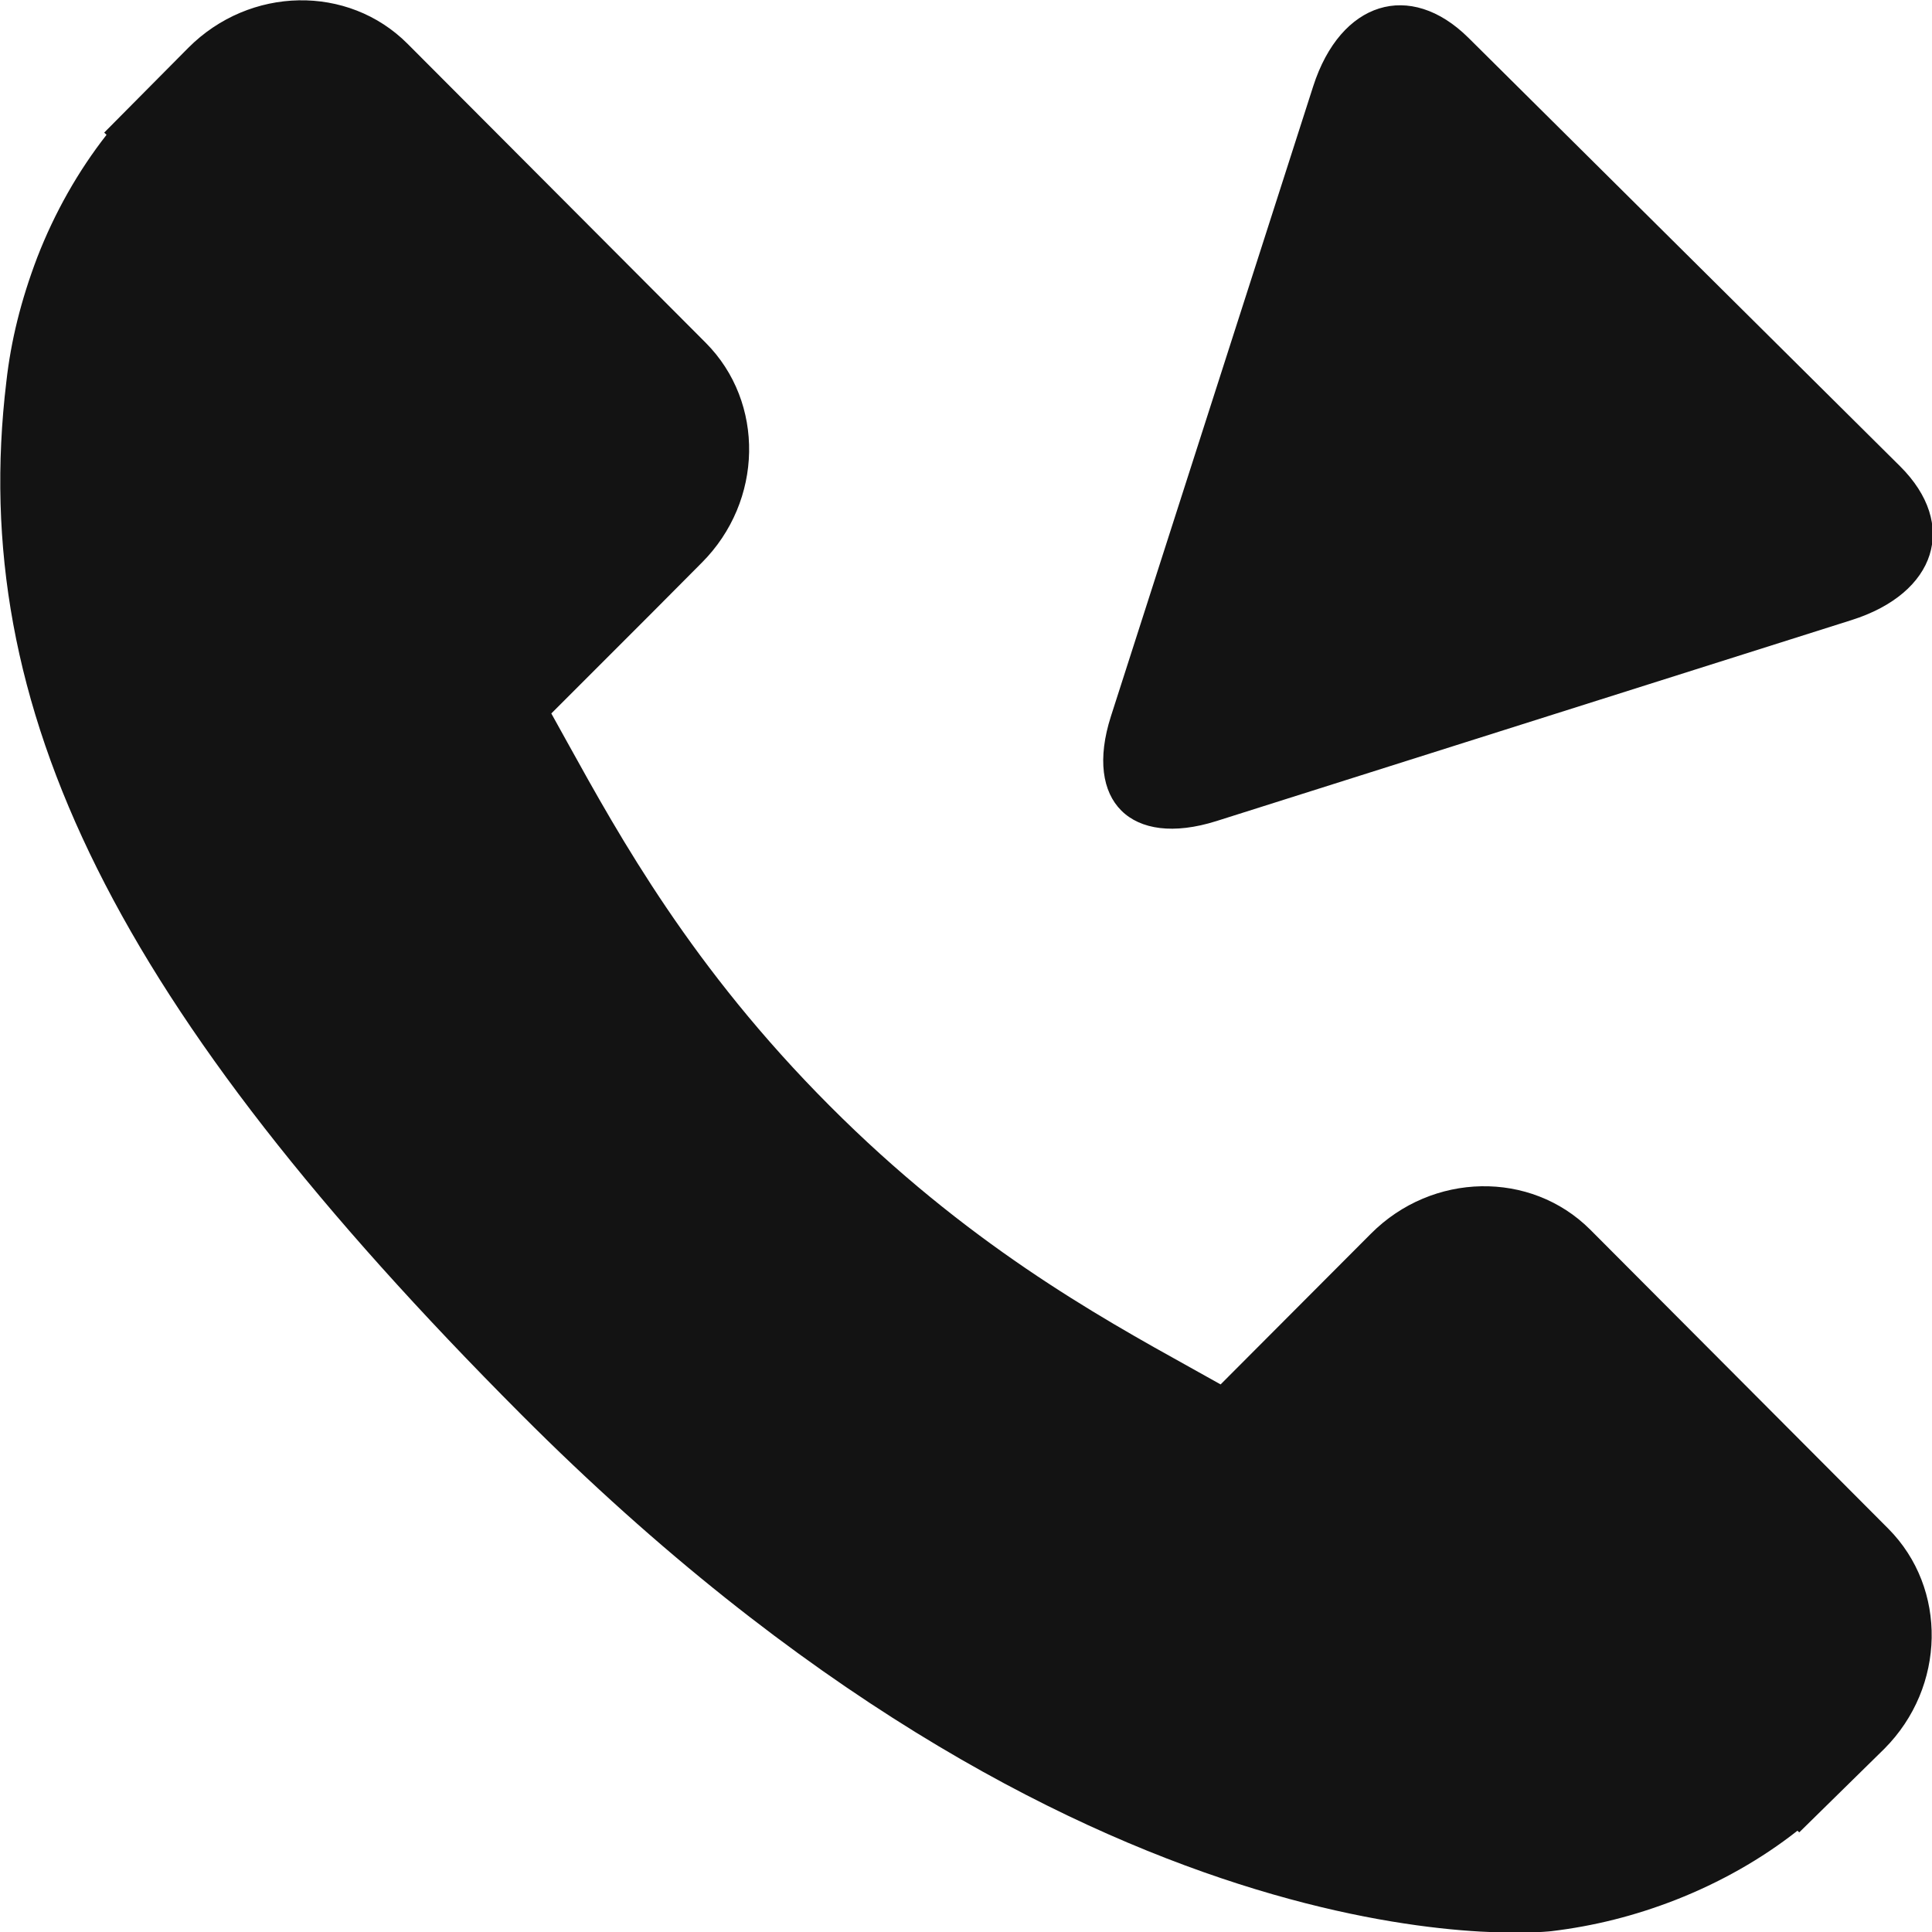 <svg xmlns="http://www.w3.org/2000/svg" xmlns:xlink="http://www.w3.org/1999/xlink" preserveAspectRatio="xMidYMid" width="14" height="14" viewBox="0 0 14 14">
  <defs>
    <style>
      .cls-1 {
        fill: #131313;
        fill-rule: evenodd;
      }
    </style>
  </defs>
  <path d="M13.415,4.494 L8.814,5.950 C8.195,6.145 7.853,5.806 8.050,5.191 L9.516,0.625 C9.714,0.010 10.217,-0.146 10.641,0.274 L13.768,3.378 C14.192,3.799 14.034,4.299 13.415,4.494 ZM6.011,8.012 C7.001,9.006 7.942,9.530 8.630,9.912 C8.705,9.954 8.776,9.993 8.845,10.032 L9.934,8.940 C10.379,8.493 11.092,8.480 11.523,8.910 L13.684,11.078 C14.113,11.510 14.101,12.224 13.655,12.672 L13.038,13.278 L13.025,13.266 C12.765,13.471 12.464,13.641 12.143,13.767 C11.843,13.884 11.549,13.957 11.242,13.994 C11.101,14.009 7.832,14.316 3.776,10.249 C0.842,7.307 -0.239,5.138 0.046,2.766 C0.079,2.470 0.152,2.175 0.270,1.865 C0.396,1.540 0.567,1.239 0.772,0.977 L0.755,0.961 L1.364,0.347 C1.810,-0.101 2.523,-0.114 2.953,0.317 L5.114,2.484 C5.544,2.916 5.532,3.631 5.085,4.078 L4.726,4.439 L3.995,5.170 C4.033,5.238 4.072,5.308 4.112,5.381 C4.494,6.071 5.017,7.016 6.011,8.012 Z" class="cls-1"/>
</svg>

